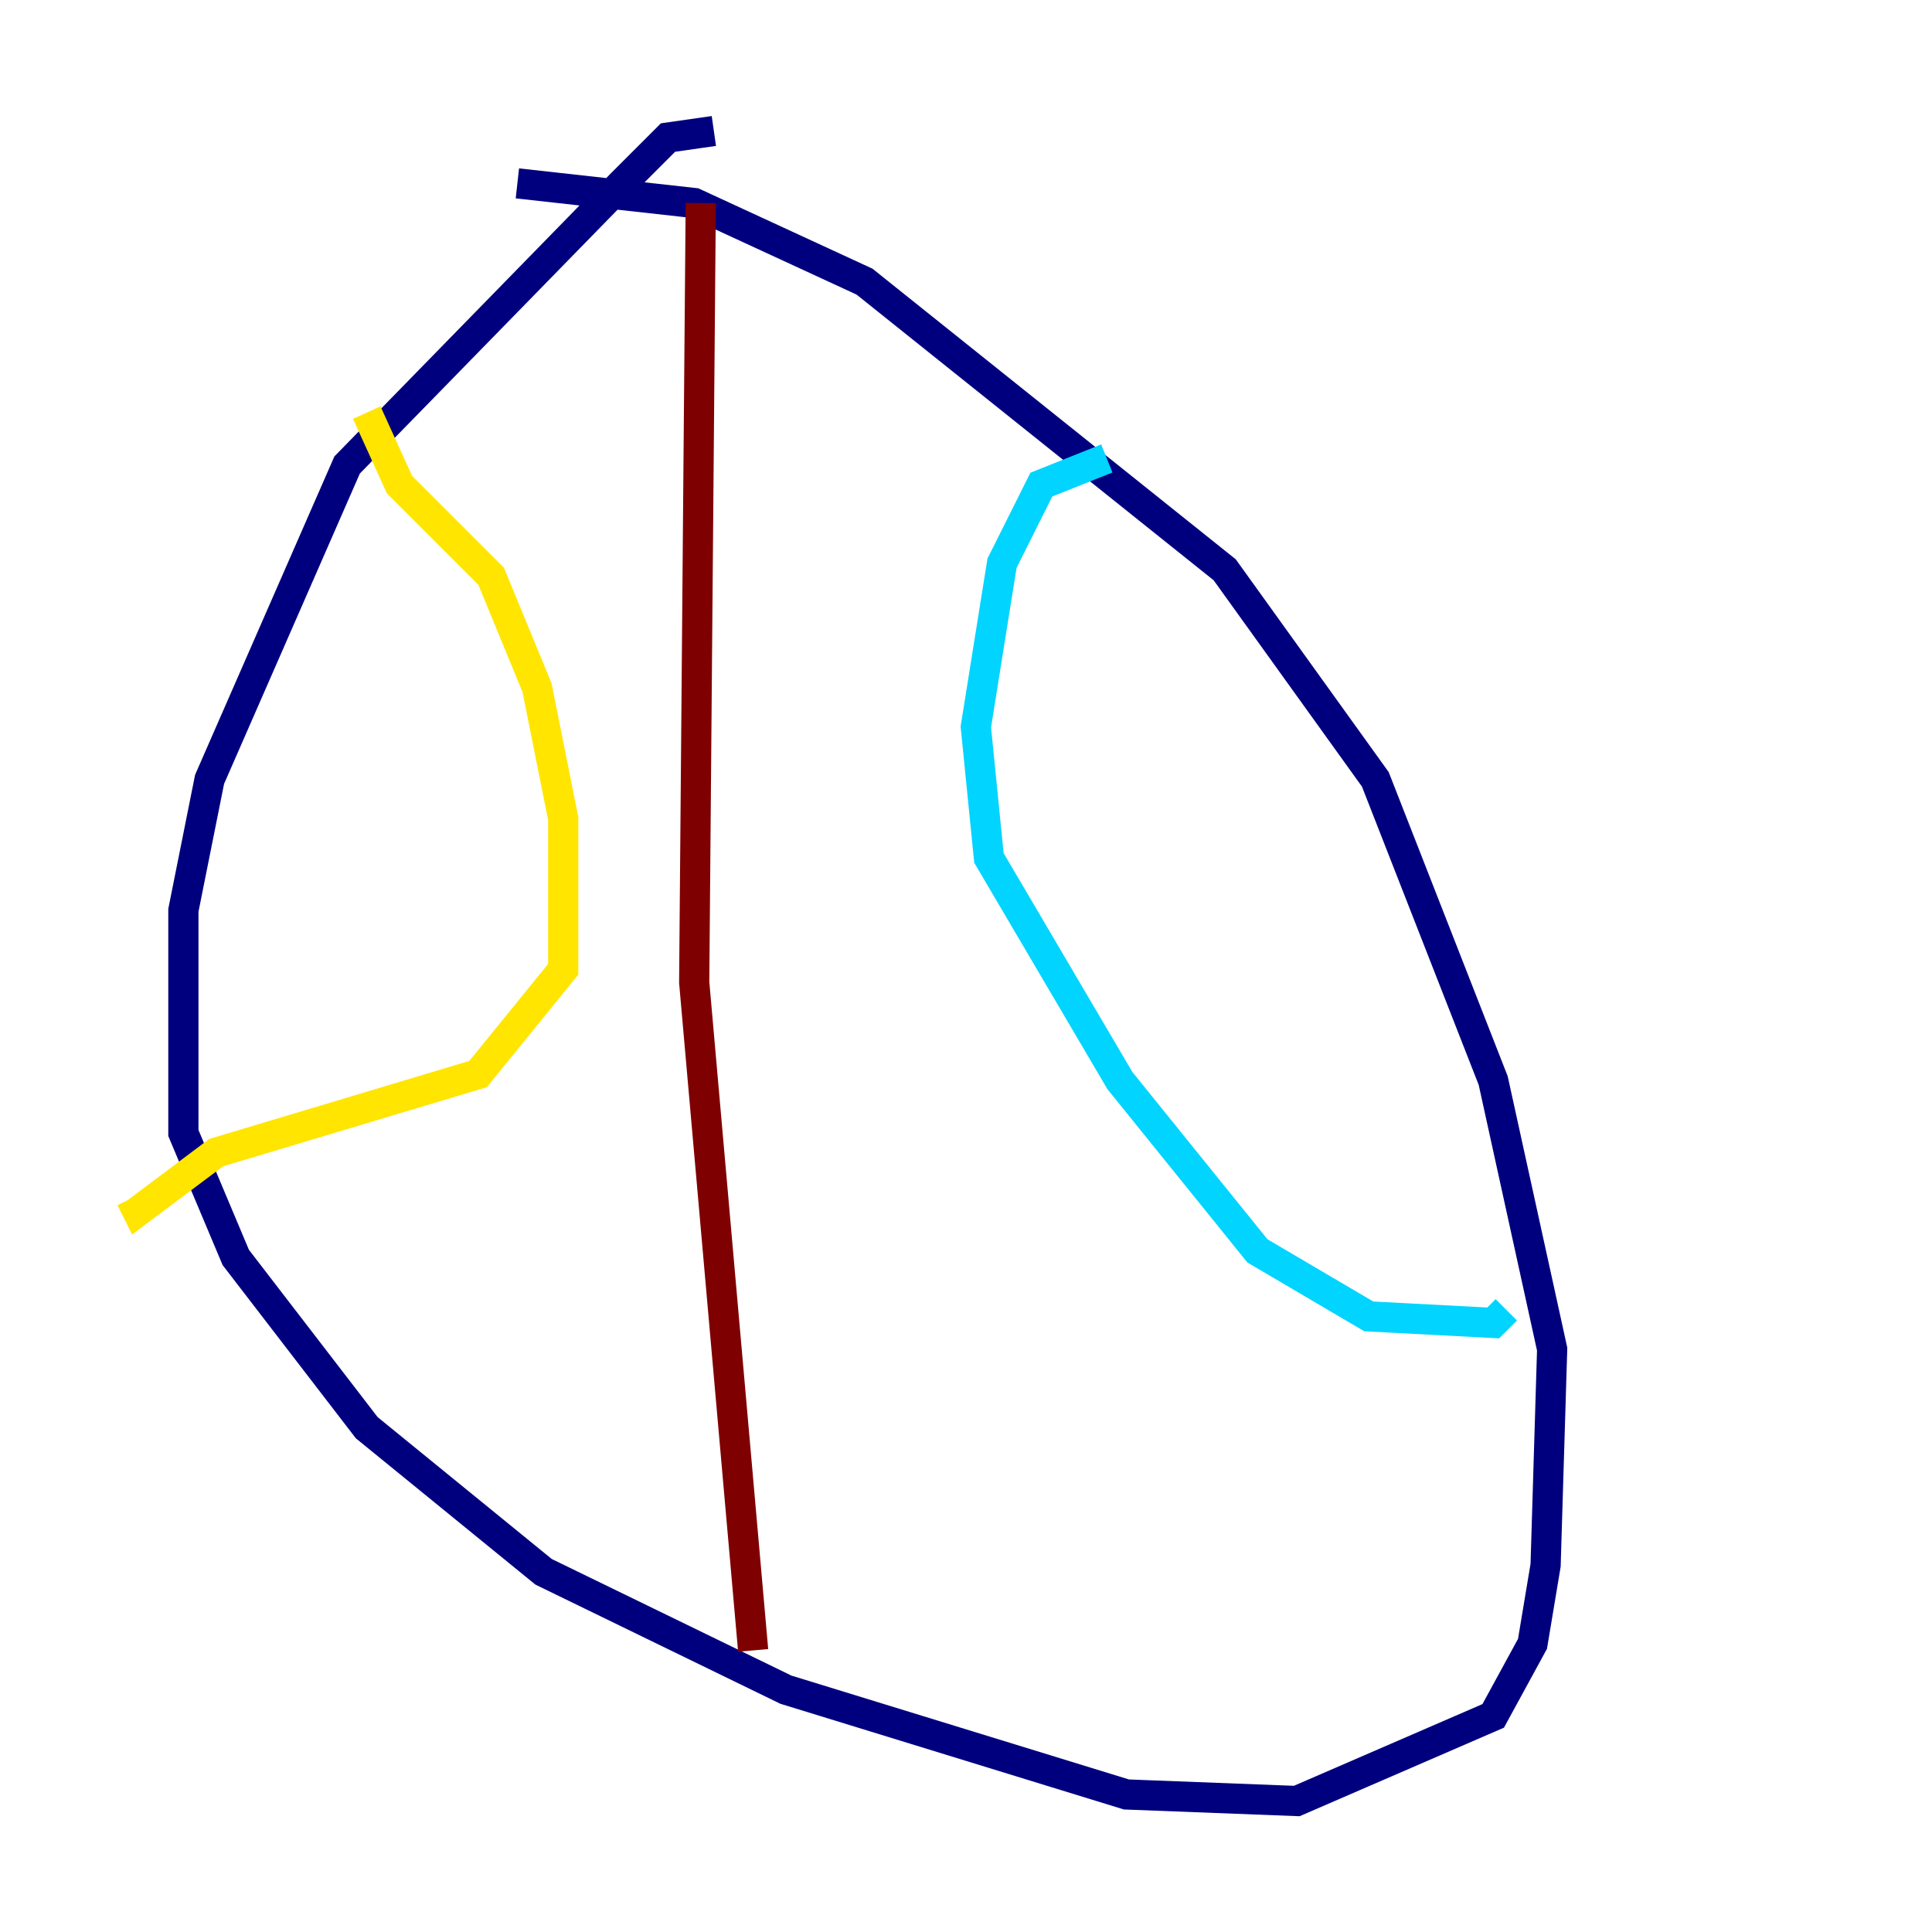 <?xml version="1.0" encoding="utf-8" ?>
<svg baseProfile="tiny" height="128" version="1.2" viewBox="0,0,128,128" width="128" xmlns="http://www.w3.org/2000/svg" xmlns:ev="http://www.w3.org/2001/xml-events" xmlns:xlink="http://www.w3.org/1999/xlink"><defs /><polyline fill="none" points="47.295,8.678 44.258,9.112 41.22,12.149 22.997,30.807 13.885,51.634 12.149,60.312 12.149,75.064 15.62,83.308 24.298,94.59 36.014,104.136 52.068,111.946 74.63,118.888 85.912,119.322 98.929,113.681 101.532,108.909 102.4,103.702 102.834,89.383 98.929,71.593 91.119,51.634 81.139,37.749 57.275,18.658 45.993,13.451 34.278,12.149" stroke="#00007f" stroke-width="2" /><polyline fill="none" points="73.329,30.373 68.99,32.108 66.386,37.315 64.651,48.163 65.519,56.841 74.197,71.593 83.308,82.875 90.685,87.214 98.929,87.647 99.797,86.78" stroke="#00d4ff" stroke-width="2" /><polyline fill="none" points="24.298,27.336 26.468,32.108 32.542,38.183 35.58,45.559 37.315,54.237 37.315,64.217 31.675,71.159 14.319,76.366 9.112,80.271 8.678,79.403" stroke="#ffe500" stroke-width="2" /><polyline fill="none" points="46.427,13.451 45.993,65.085 49.898,109.342" stroke="#7f0000" stroke-width="2" /></svg>